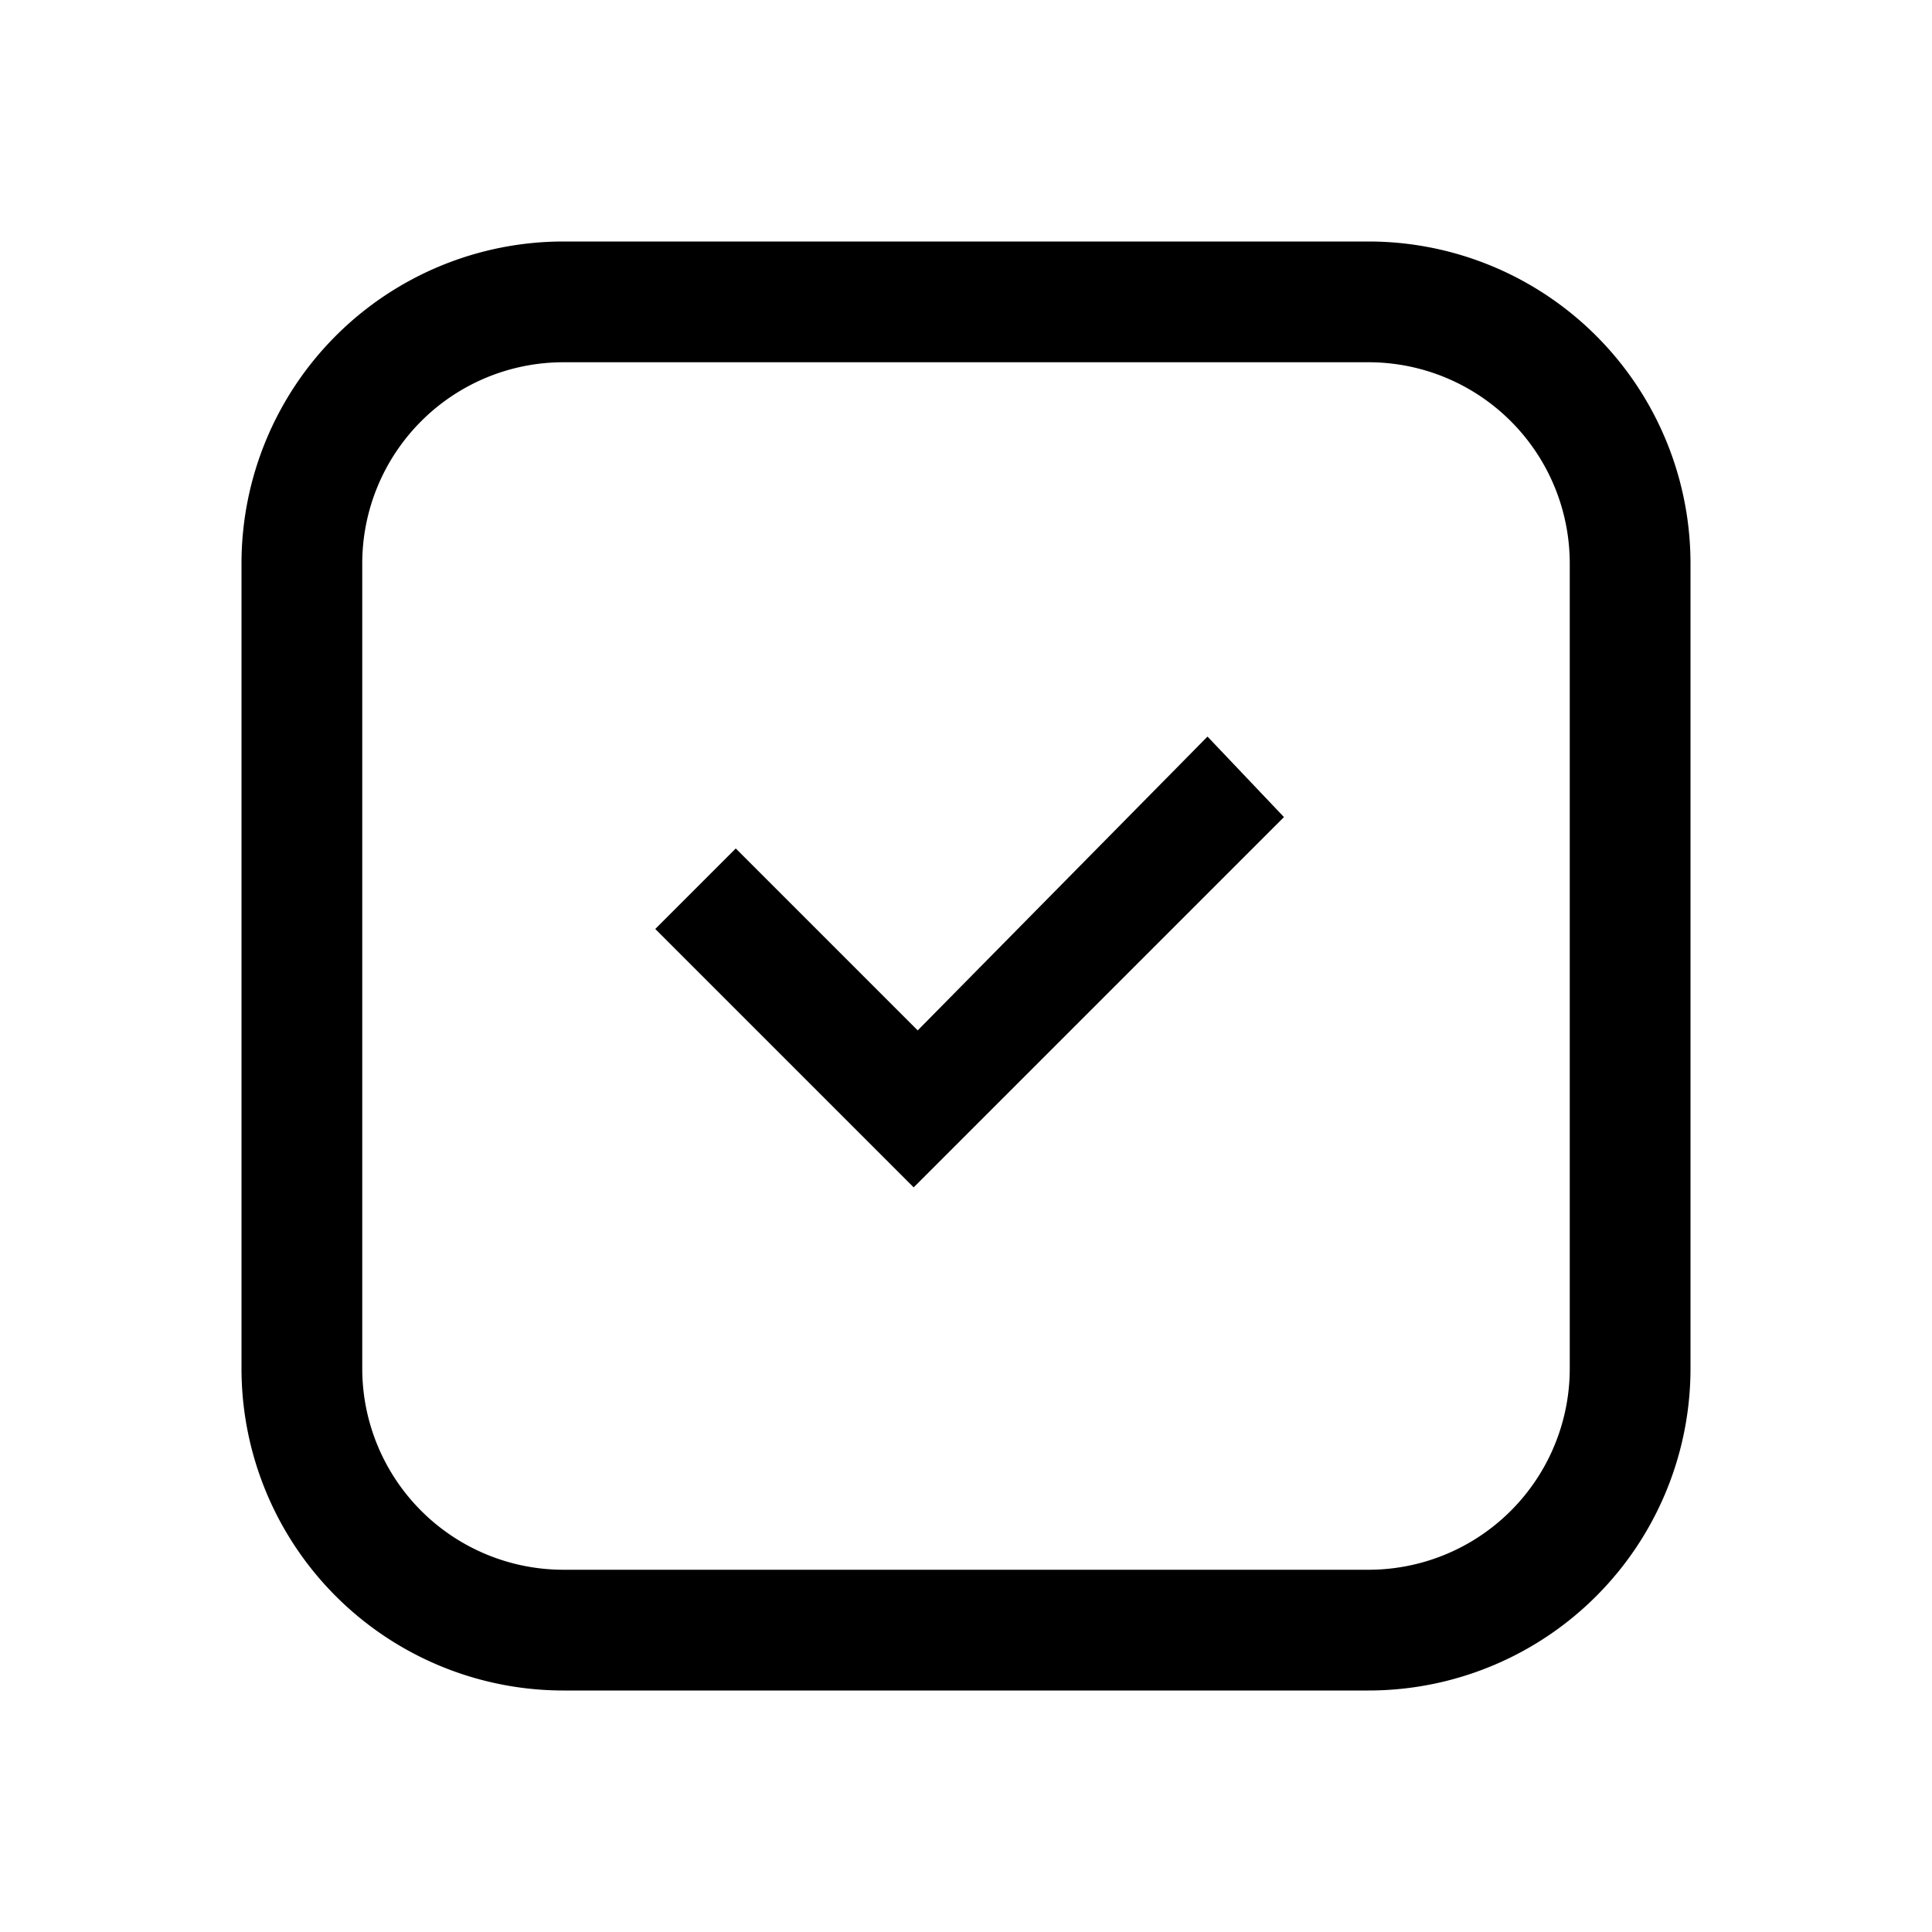 <svg id="Layer_1" data-name="Layer 1" xmlns="http://www.w3.org/2000/svg" viewBox="0 0 24 24"><title>iconoteka_checkbox_checked_m_s</title><path d="M17,3H7A4,4,0,0,0,3,7V17a4,4,0,0,0,4,4H17a4,4,0,0,0,4-4V7A4,4,0,0,0,17,3Zm2.5,14A2.5,2.5,0,0,1,17,19.5H7A2.5,2.5,0,0,1,4.5,17V7A2.5,2.5,0,0,1,7,4.5H17A2.5,2.5,0,0,1,19.5,7Zm-8.1-4.2L9.14,10.54l-1,1,3.21,3.21,4.6-4.6-.95-1Z"/></svg>